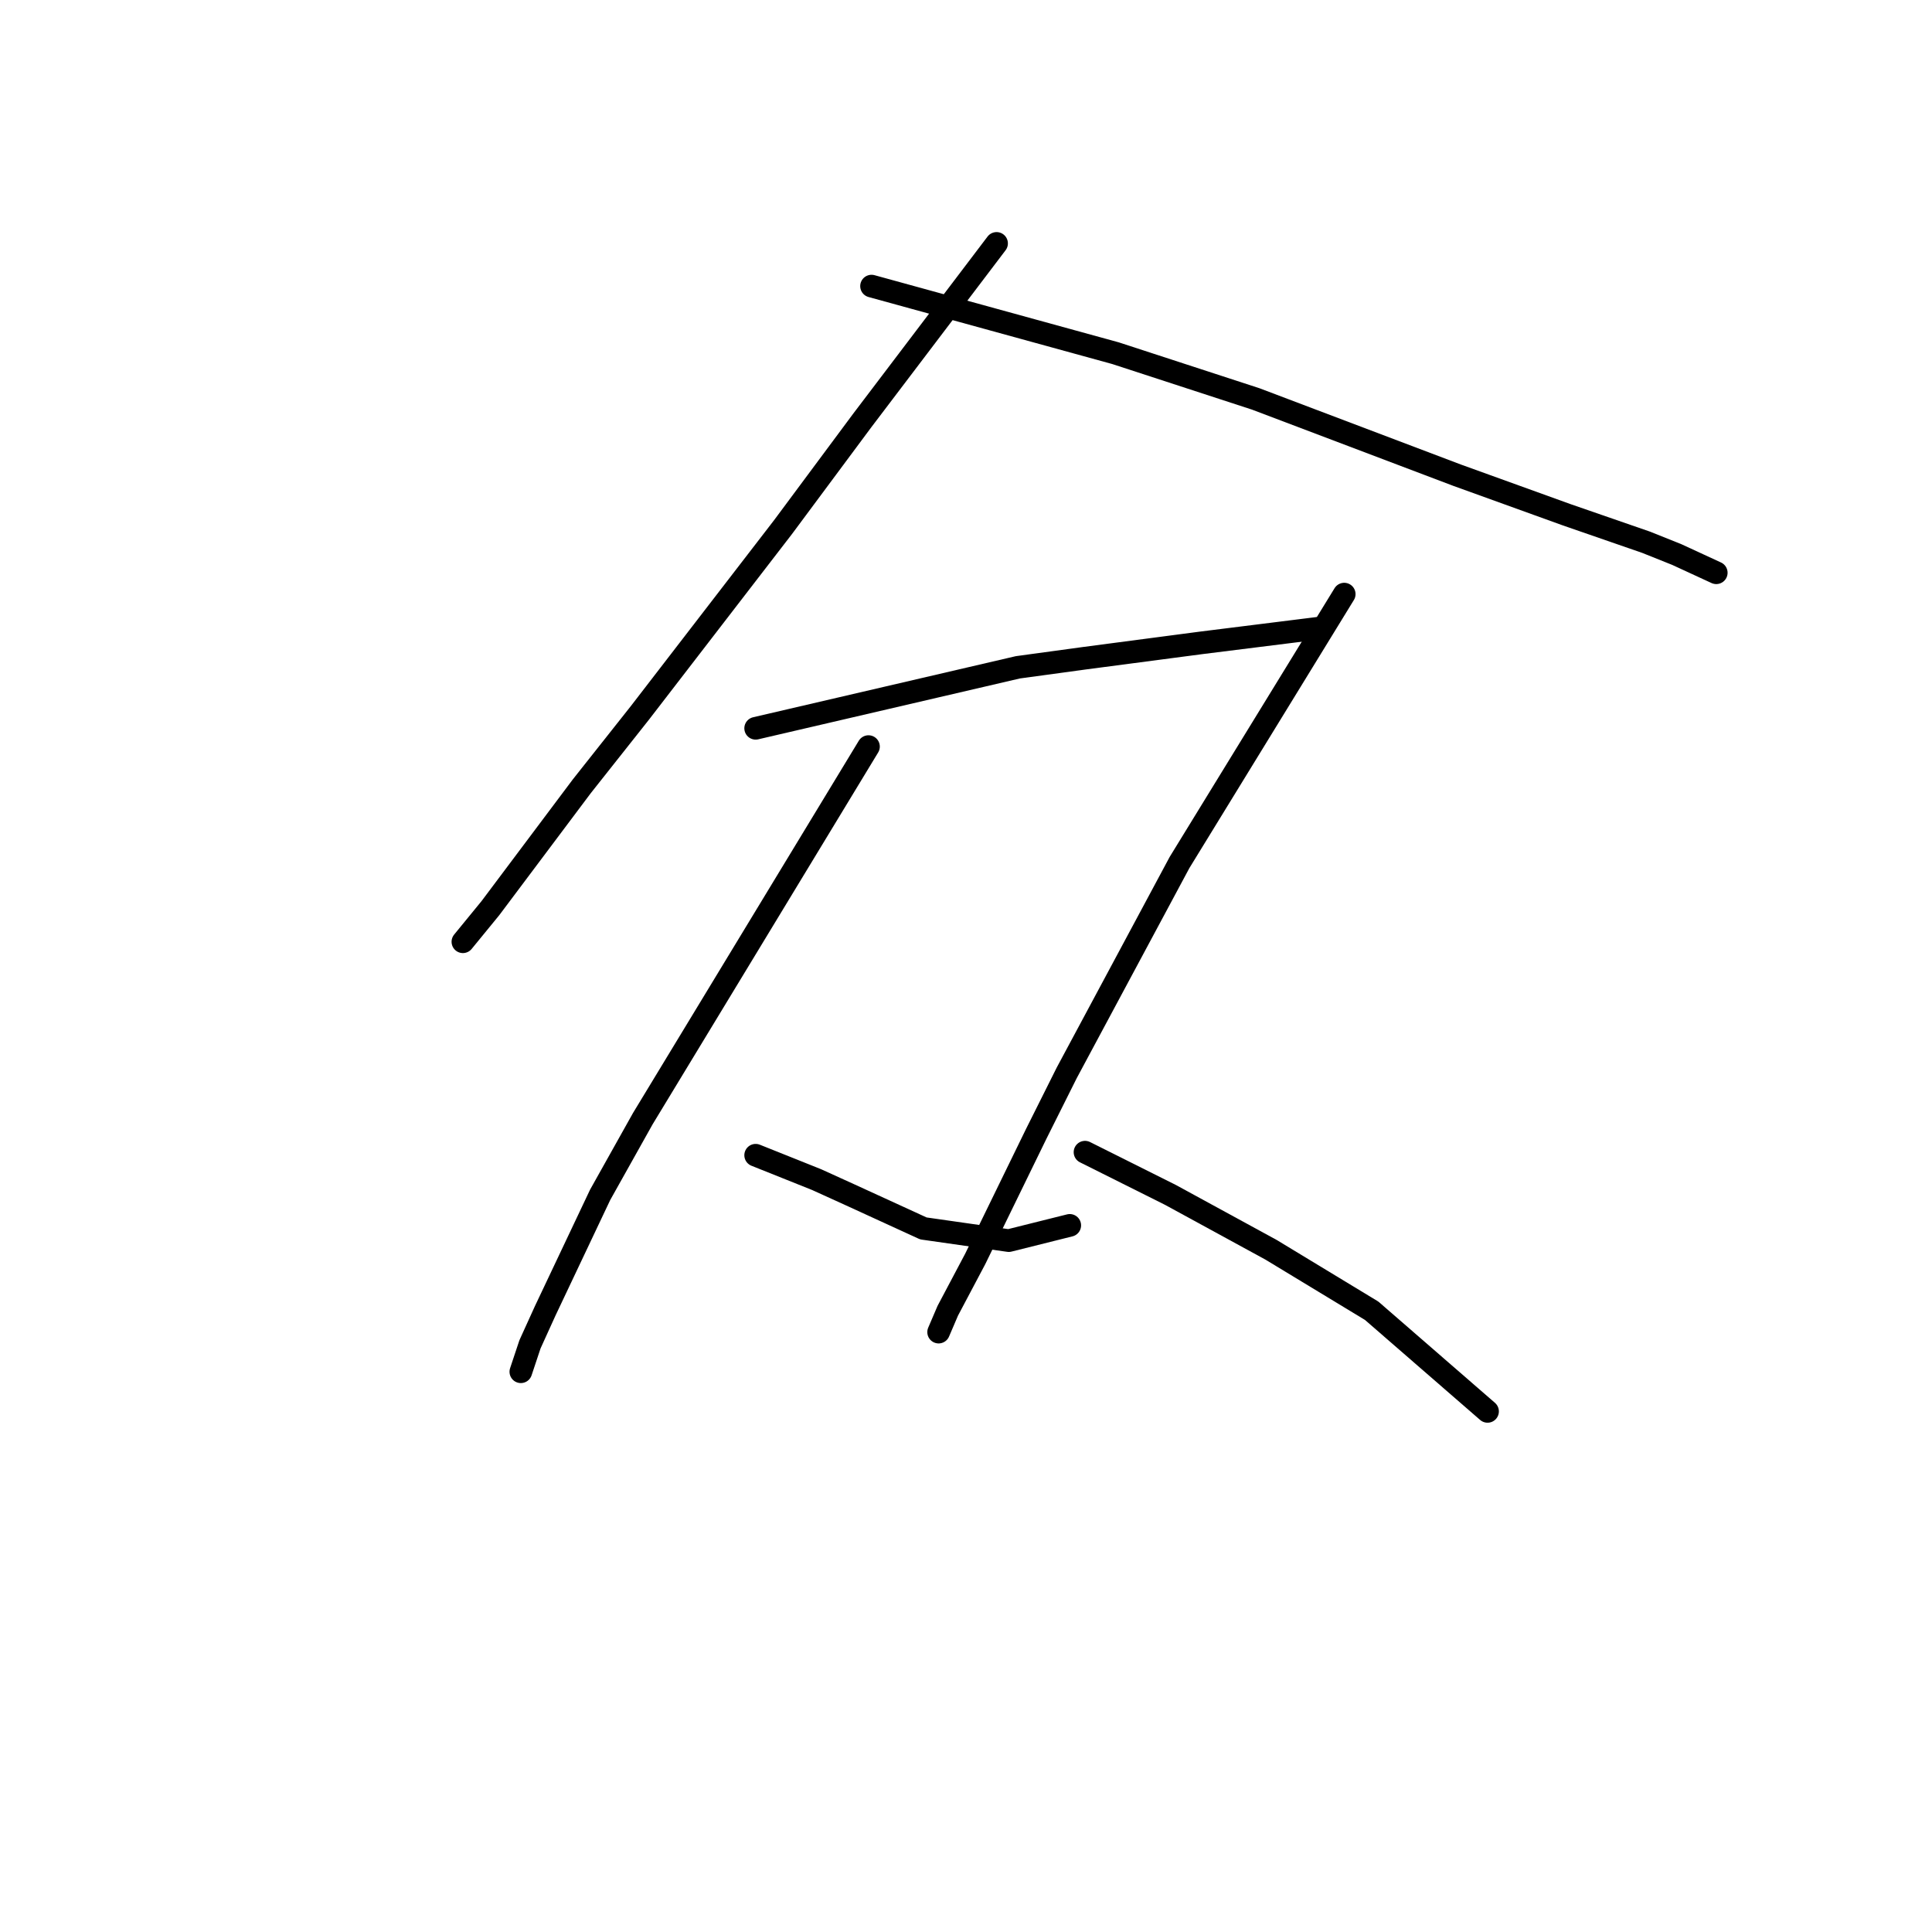 <?xml version="1.0" standalone="no"?>
    <svg width="256" height="256" xmlns="http://www.w3.org/2000/svg" version="1.1">
    <polyline stroke="black" stroke-width="3" stroke-linecap="round" fill="transparent" stroke-linejoin="round" points="132.051 32.253 123.161 43.972 114.271 55.69 103.765 69.833 84.773 94.482 77.096 104.18 64.973 120.343 61.336 124.788 61.336 124.788 " />
        <polyline stroke="black" stroke-width="3" stroke-linecap="round" fill="transparent" stroke-linejoin="round" points="115.483 37.91 131.647 42.355 147.81 46.8 166.398 52.862 193.067 62.964 207.614 68.217 218.12 71.853 222.161 73.47 227.414 75.894 227.414 75.894 " />
        <polyline stroke="black" stroke-width="3" stroke-linecap="round" fill="transparent" stroke-linejoin="round" points="100.128 96.502 117.504 92.462 134.879 88.421 143.769 87.209 159.124 85.188 175.288 83.168 175.288 83.168 " />
        <polyline stroke="black" stroke-width="3" stroke-linecap="round" fill="transparent" stroke-linejoin="round" points="115.079 98.927 100.128 123.576 85.177 148.225 79.52 158.327 72.247 173.682 70.226 178.127 69.014 181.764 69.014 181.764 " />
        <polyline stroke="black" stroke-width="3" stroke-linecap="round" fill="transparent" stroke-linejoin="round" points="100.128 153.074 104.169 154.69 108.21 156.307 112.655 158.327 122.353 162.772 133.667 164.388 141.749 162.368 141.749 162.368 " />
        <polyline stroke="black" stroke-width="3" stroke-linecap="round" fill="transparent" stroke-linejoin="round" points="178.116 78.723 167.206 96.502 156.296 114.282 141.345 142.164 137.304 150.245 129.222 166.813 125.585 173.682 124.373 176.511 124.373 176.511 " />
        <polyline stroke="black" stroke-width="3" stroke-linecap="round" fill="transparent" stroke-linejoin="round" points="143.769 152.67 149.426 155.498 155.083 158.327 168.418 165.601 181.753 173.682 197.108 187.017 197.108 187.017 " />
        </svg>